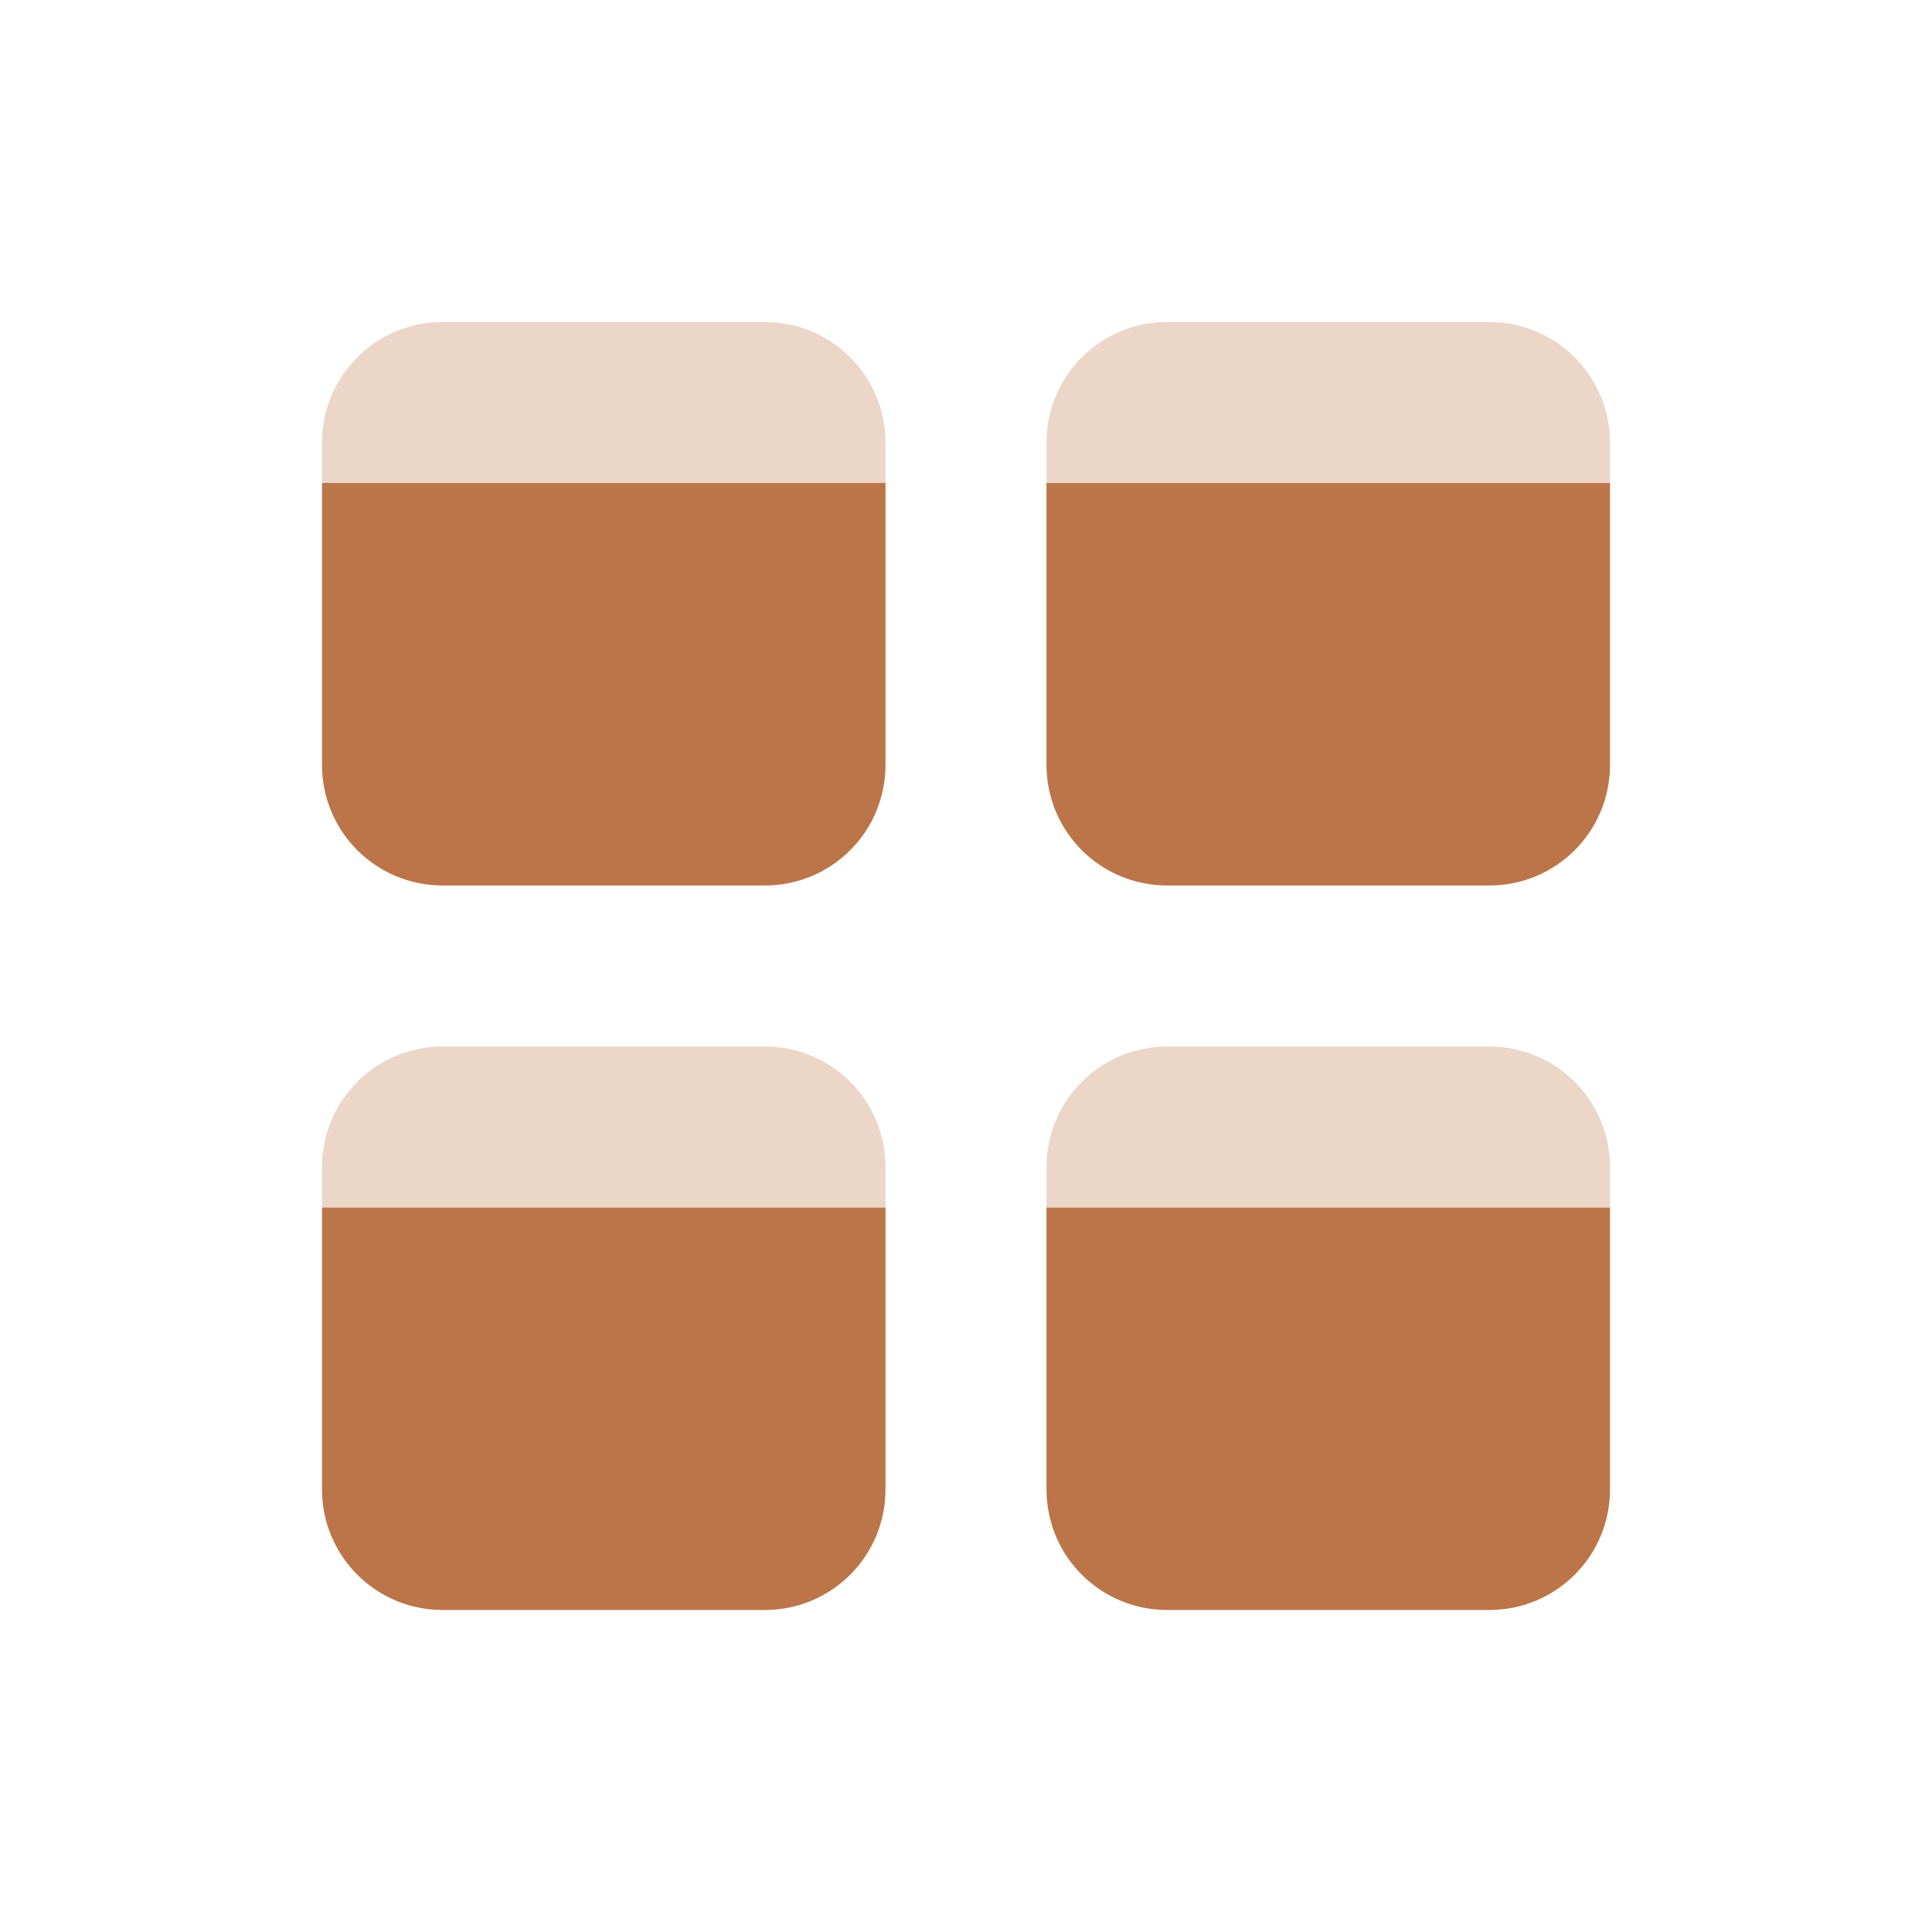 <svg xmlns="http://www.w3.org/2000/svg" width="24" height="24" version="1.1">
 <defs>
  <style id="current-color-scheme" type="text/css">
   .ColorScheme-Text { color:#bb7548; } .ColorScheme-Highlight { color:#4285f4; } .ColorScheme-NeutralText { color:#ff9800; } .ColorScheme-PositiveText { color:#4caf50; } .ColorScheme-NegativeText { color:#f44336; }
  </style>
 </defs>
 <path style="fill:currentColor" class="ColorScheme-Text" d="M 4,6 V 9.5 C 4,10.331 4.669,11 5.5,11 h 4 C 10.331,11 11,10.331 11,9.5 V 6 Z m 9,0 v 3.5 c 0,0.831 0.669,1.5 1.5,1.5 h 4 C 19.331,11 20,10.331 20,9.5 V 6 Z m -9,9 v 3.5 C 4,19.331 4.669,20 5.5,20 h 4 C 10.331,20 11,19.331 11,18.5 V 15 Z m 9,0 v 3.5 c 0,0.831 0.669,1.5 1.5,1.5 h 4 C 19.331,20 20,19.331 20,18.5 V 15 Z"/>
 <path style="opacity:0.3;fill:currentColor" class="ColorScheme-Text" d="M 5.5,4 C 4.669,4 4,4.669 4,5.5 V 6 h 7 V 5.5 C 11,4.669 10.331,4 9.5,4 Z m 9,0 C 13.669,4 13,4.669 13,5.5 V 6 h 7 V 5.5 C 20,4.669 19.331,4 18.5,4 Z m -9,9 C 4.669,13 4,13.669 4,14.5 V 15 h 7 V 14.5 C 11,13.669 10.331,13 9.5,13 Z m 9,0 C 13.669,13 13,13.669 13,14.5 V 15 h 7 V 14.5 C 20,13.669 19.331,13 18.5,13 Z"/>
</svg>
